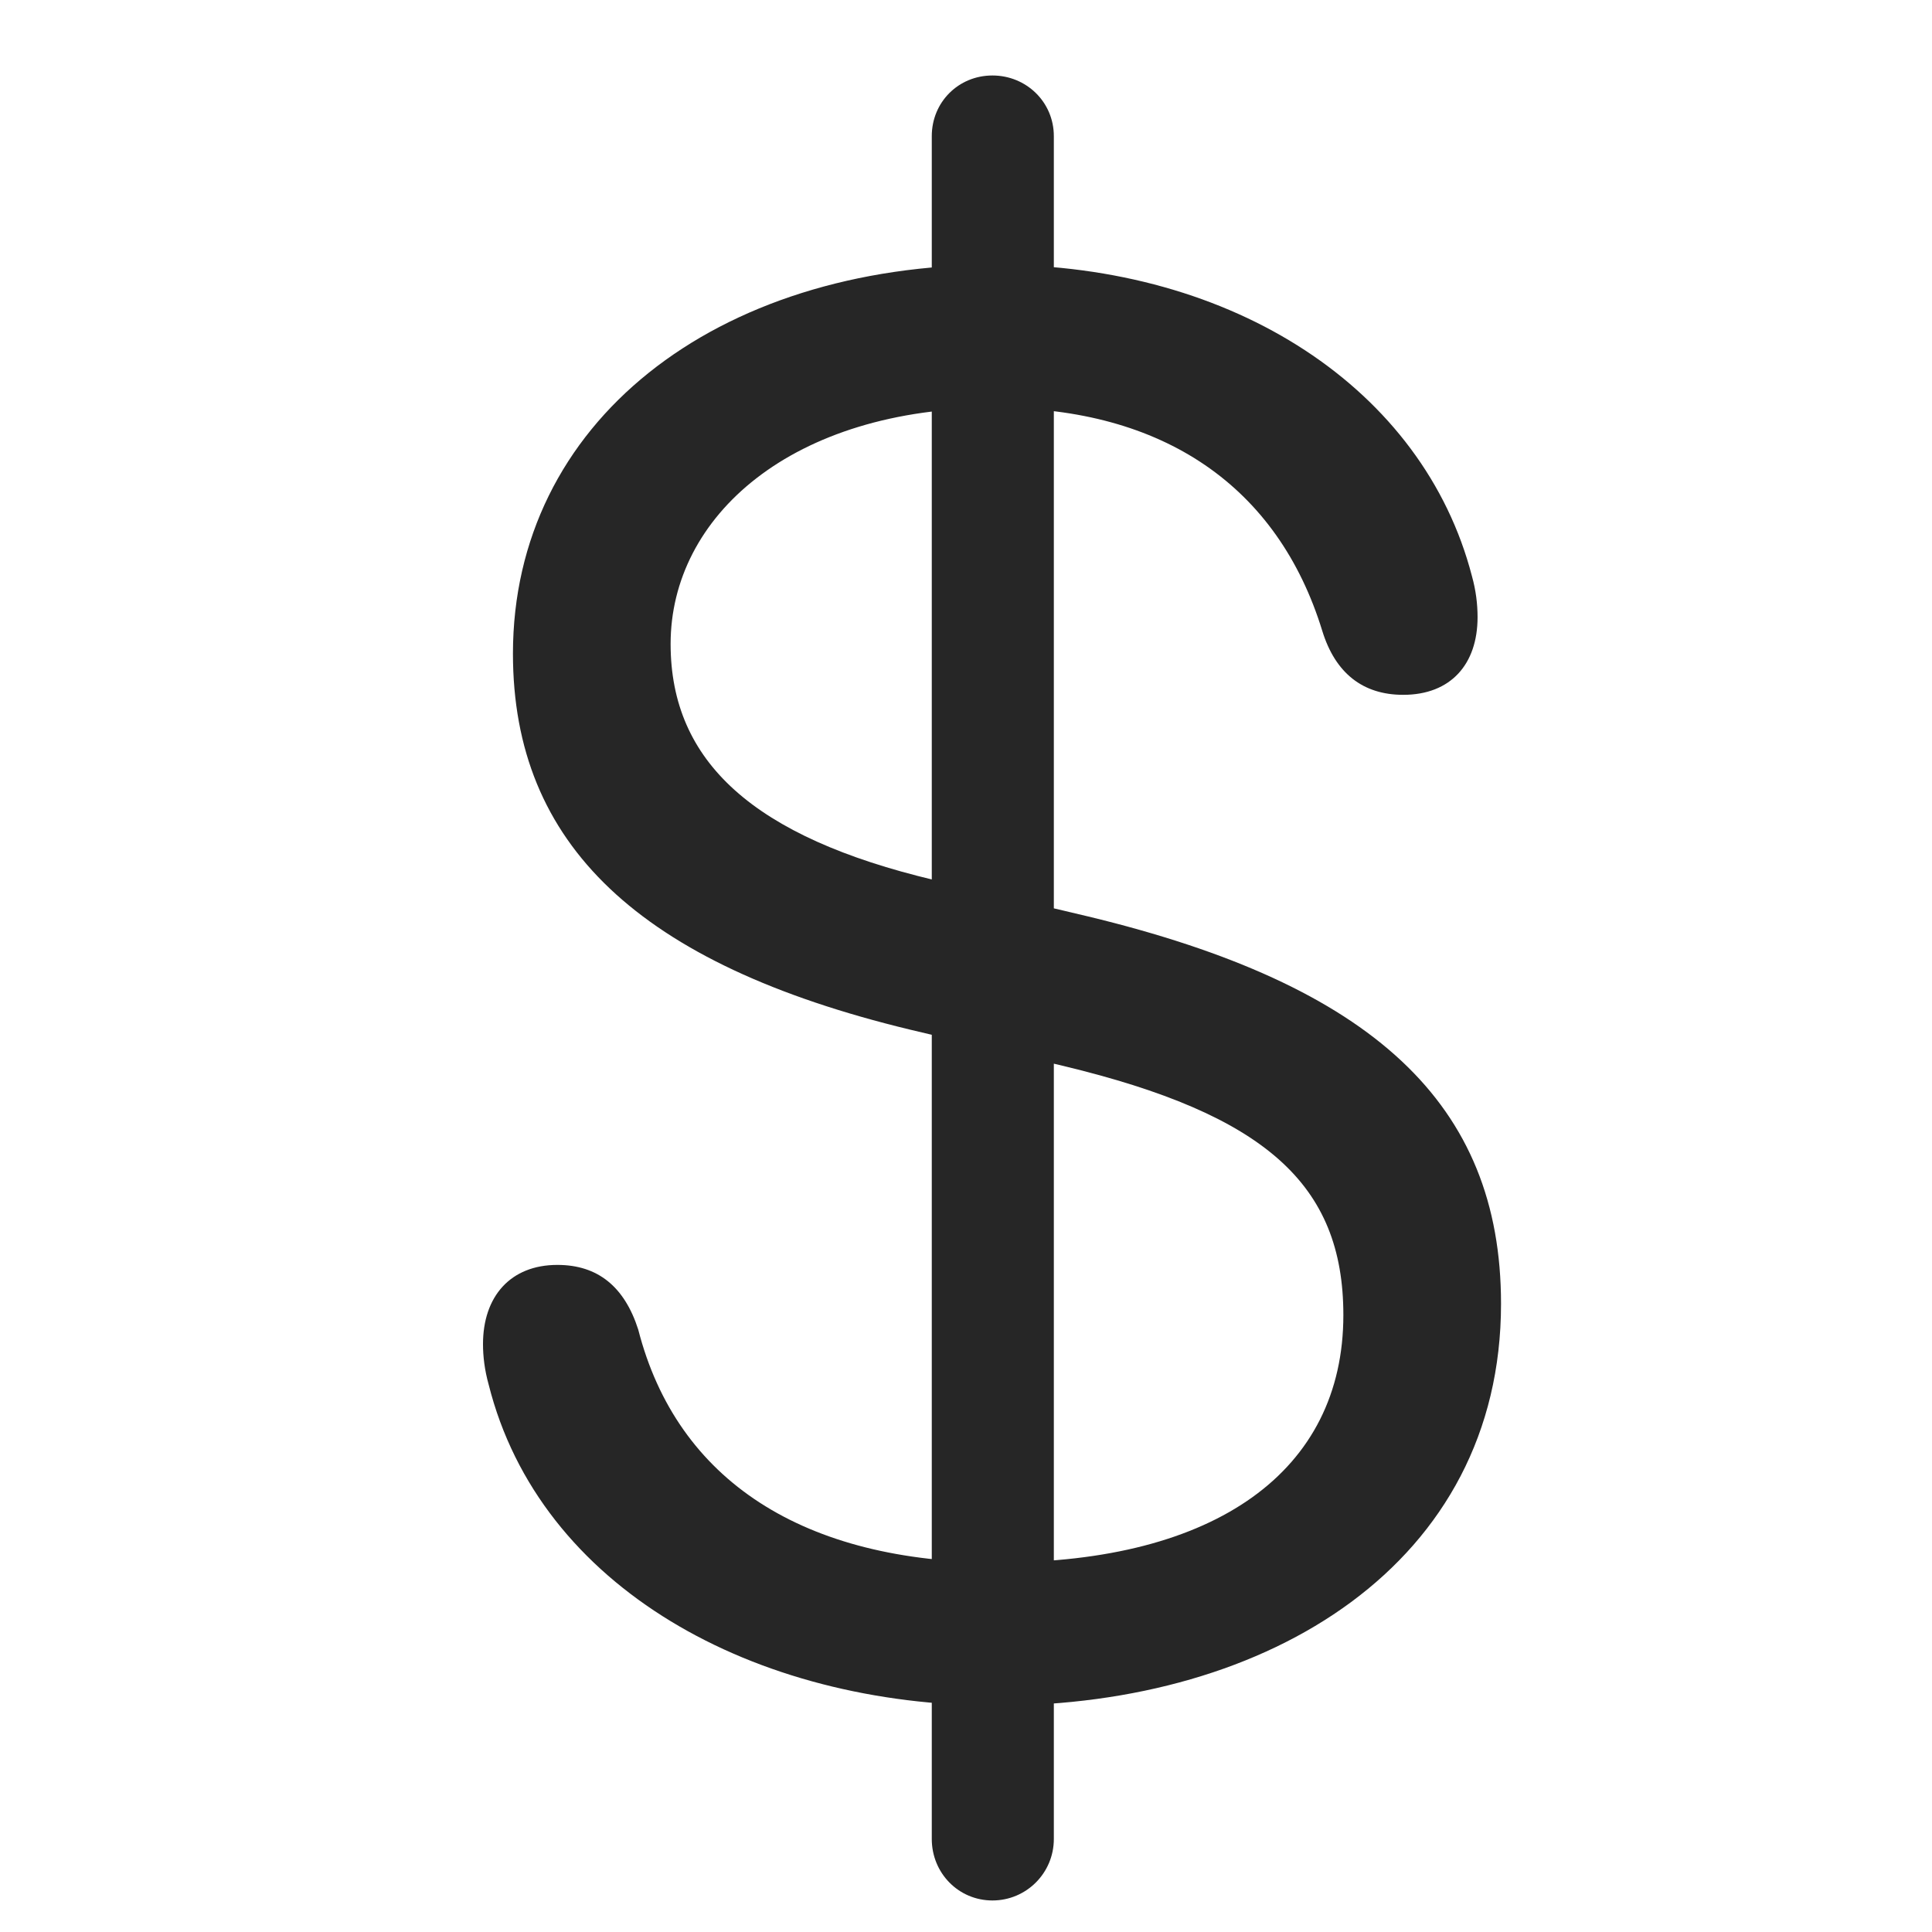 <svg width="28" height="28" viewBox="0 0 28 28" fill="none" xmlns="http://www.w3.org/2000/svg">
<path d="M14.441 24.719C18.402 24.719 21.754 22.656 21.754 18.895C21.754 16 19.902 14.277 15.766 13.281L13.539 12.754C10.926 12.133 9.719 11.043 9.719 9.332C9.719 7.492 11.465 5.91 14.43 5.91C16.855 5.91 18.52 7.047 19.164 9.145C19.352 9.754 19.75 10.07 20.336 10.07C21.027 10.07 21.414 9.625 21.414 8.945C21.414 8.758 21.391 8.559 21.332 8.348C20.629 5.641 17.887 3.836 14.43 3.836C10.352 3.836 7.434 6.133 7.434 9.473C7.434 12.238 9.262 13.973 13.188 14.922L15.414 15.449C18.332 16.152 19.469 17.16 19.469 19.059C19.469 21.32 17.617 22.645 14.465 22.645C11.652 22.645 9.812 21.461 9.25 19.27C9.051 18.648 8.664 18.332 8.078 18.332C7.398 18.332 7 18.789 7 19.48C7 19.656 7.023 19.855 7.082 20.066C7.82 23.008 10.926 24.719 14.441 24.719ZM14.383 27.543C14.875 27.543 15.273 27.145 15.273 26.652V1.973C15.273 1.48 14.875 1.094 14.383 1.094C13.891 1.094 13.504 1.48 13.504 1.973V26.652C13.504 27.145 13.891 27.543 14.383 27.543Z" fill="black" fill-opacity="0.85"/>
</svg>
